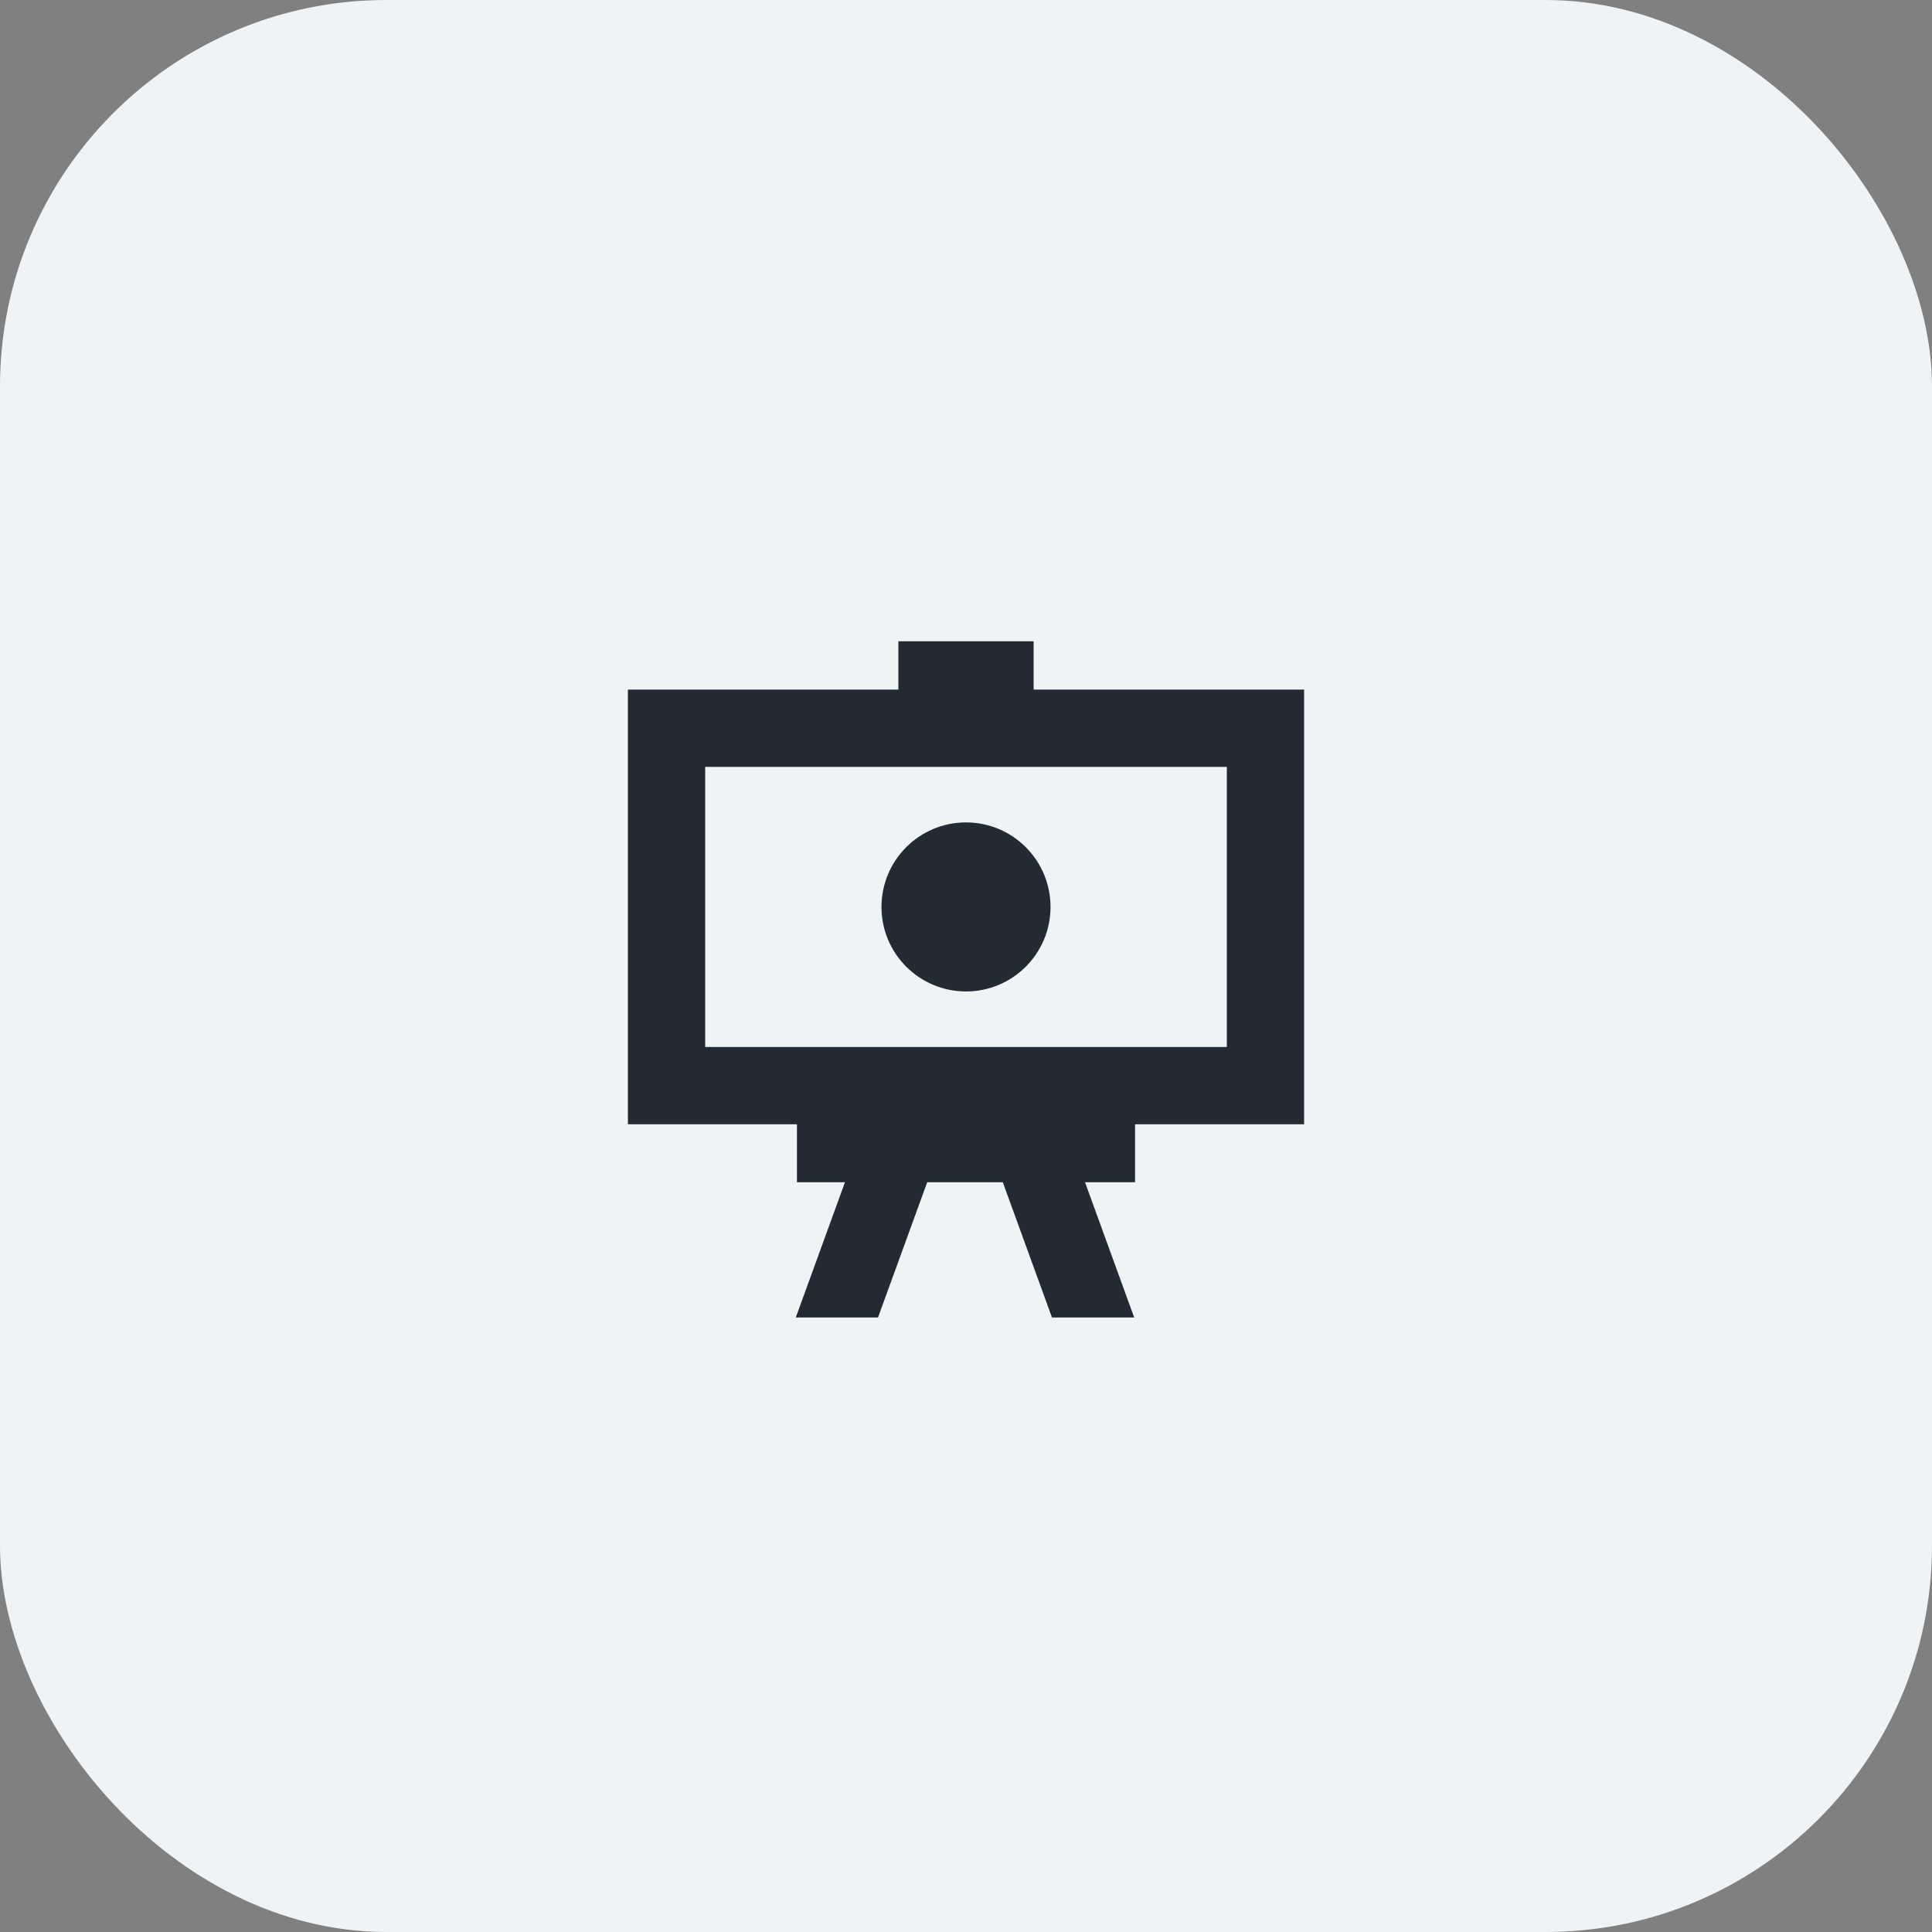 <svg width="40" height="40" viewBox="0 0 40 40" fill="none" xmlns="http://www.w3.org/2000/svg">
<rect x="0" y="0" width="40" height="40" fill="#808080" stroke="none"/>
<rect width="40" height="40" rx="8" fill="#F0F3F5"/>
<path d="M21.4 13.277H18.6V14.277H14.6H13V15.877V21.677V23.277H14.6H16.5V24.477H17.494L16.476 27.277H18.178L19.197 24.477H20.762L21.78 27.277H23.482L22.464 24.477H23.5V23.277H25.4H27V21.677V15.877V14.277H25.4H21.4V13.277ZM14.6 15.877H25.4V21.677H14.6V15.877ZM20 20.527C20.966 20.527 21.75 19.744 21.75 18.777C21.75 17.811 20.966 17.027 20 17.027C19.034 17.027 18.25 17.811 18.25 18.777C18.25 19.744 19.034 20.527 20 20.527Z" fill="#232A31"/>
</svg>
